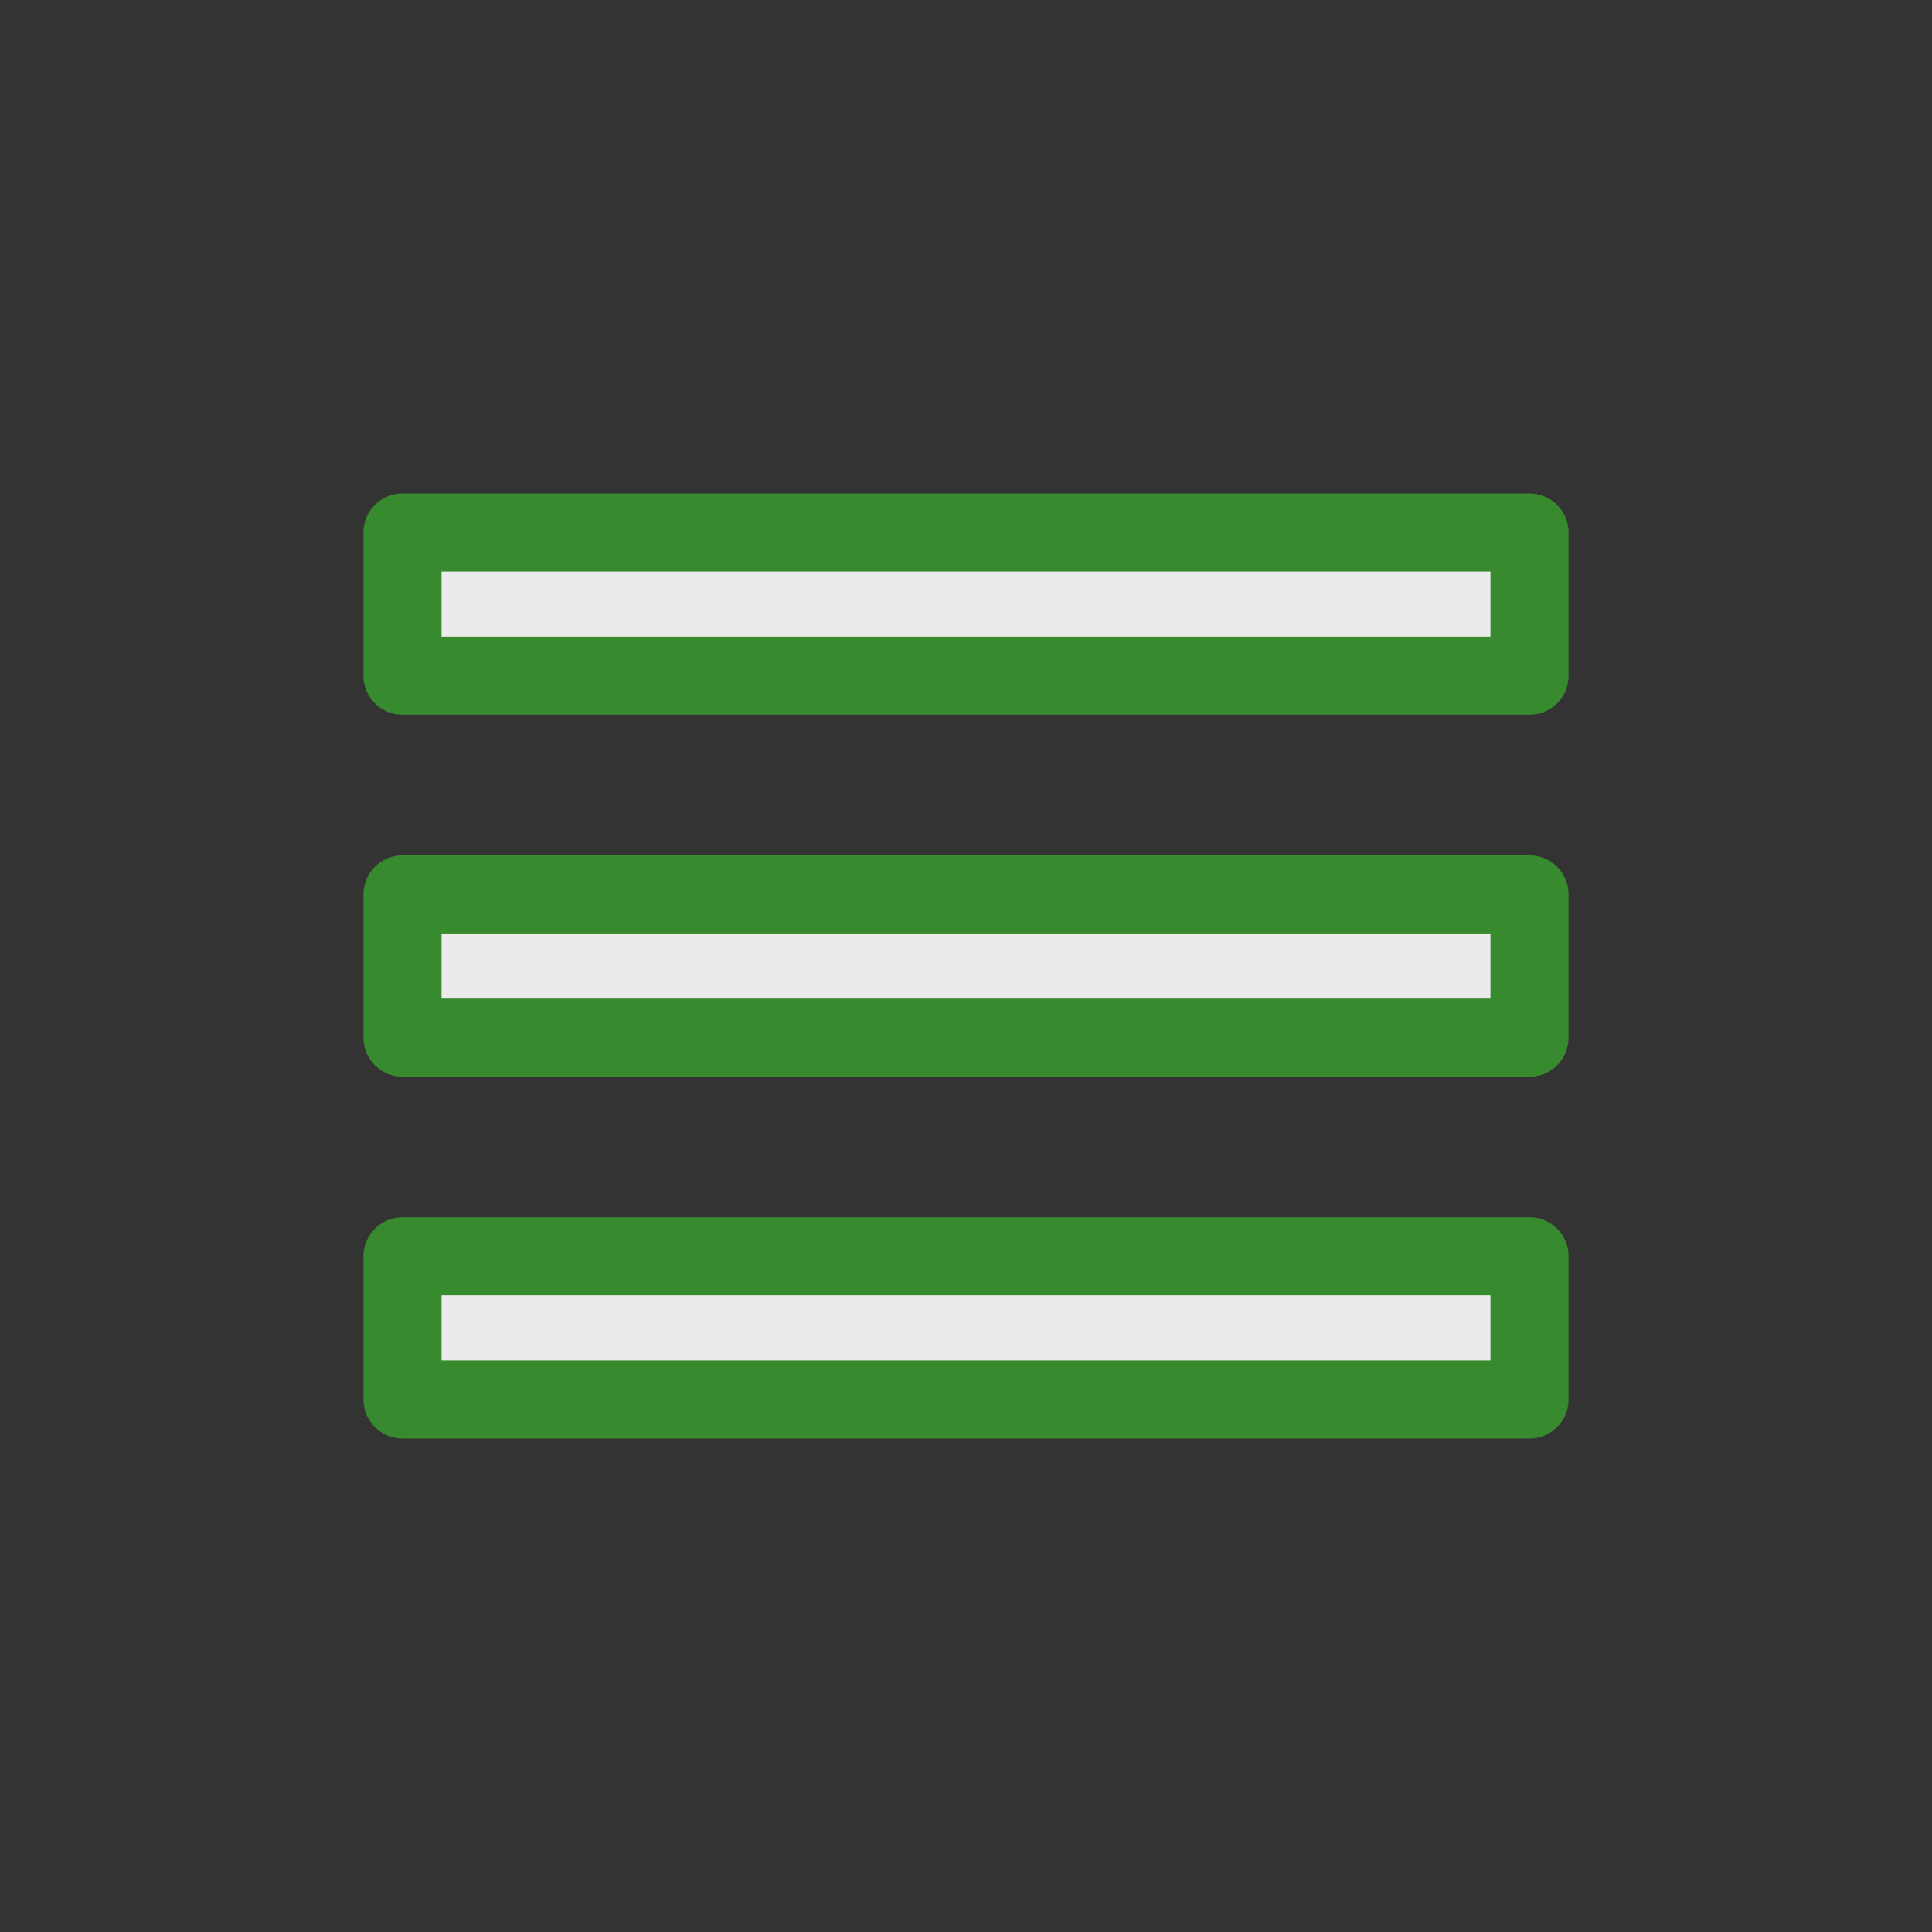 <?xml version="1.0" encoding="UTF-8" standalone="no"?><!DOCTYPE svg PUBLIC "-//W3C//DTD SVG 1.1//EN" "http://www.w3.org/Graphics/SVG/1.1/DTD/svg11.dtd"><svg width="100%" height="100%" viewBox="0 0 24 24" version="1.1" xmlns="http://www.w3.org/2000/svg" xmlns:xlink="http://www.w3.org/1999/xlink" xml:space="preserve" xmlns:serif="http://www.serif.com/" style="fill-rule:evenodd;clip-rule:evenodd;stroke-linecap:round;stroke-linejoin:round;stroke-miterlimit:1.5;"><rect x="0" y="0" width="24" height="24" fill="#333333" stroke="none"/><rect id="SelectRing_16" x="0" y="0" width="24" height="24" style="fill:none;"/><rect x="5" y="11.111" width="14" height="1.779" style="fill:#ebebeb;stroke:#388a2e;stroke-width:0.97px;"/><rect x="5" y="15.606" width="14" height="1.779" style="fill:#ebebeb;stroke:#388a2e;stroke-width:0.97px;"/><rect x="5" y="6.615" width="14" height="1.779" style="fill:#ebebeb;stroke:#388a2e;stroke-width:0.97px;"/></svg>